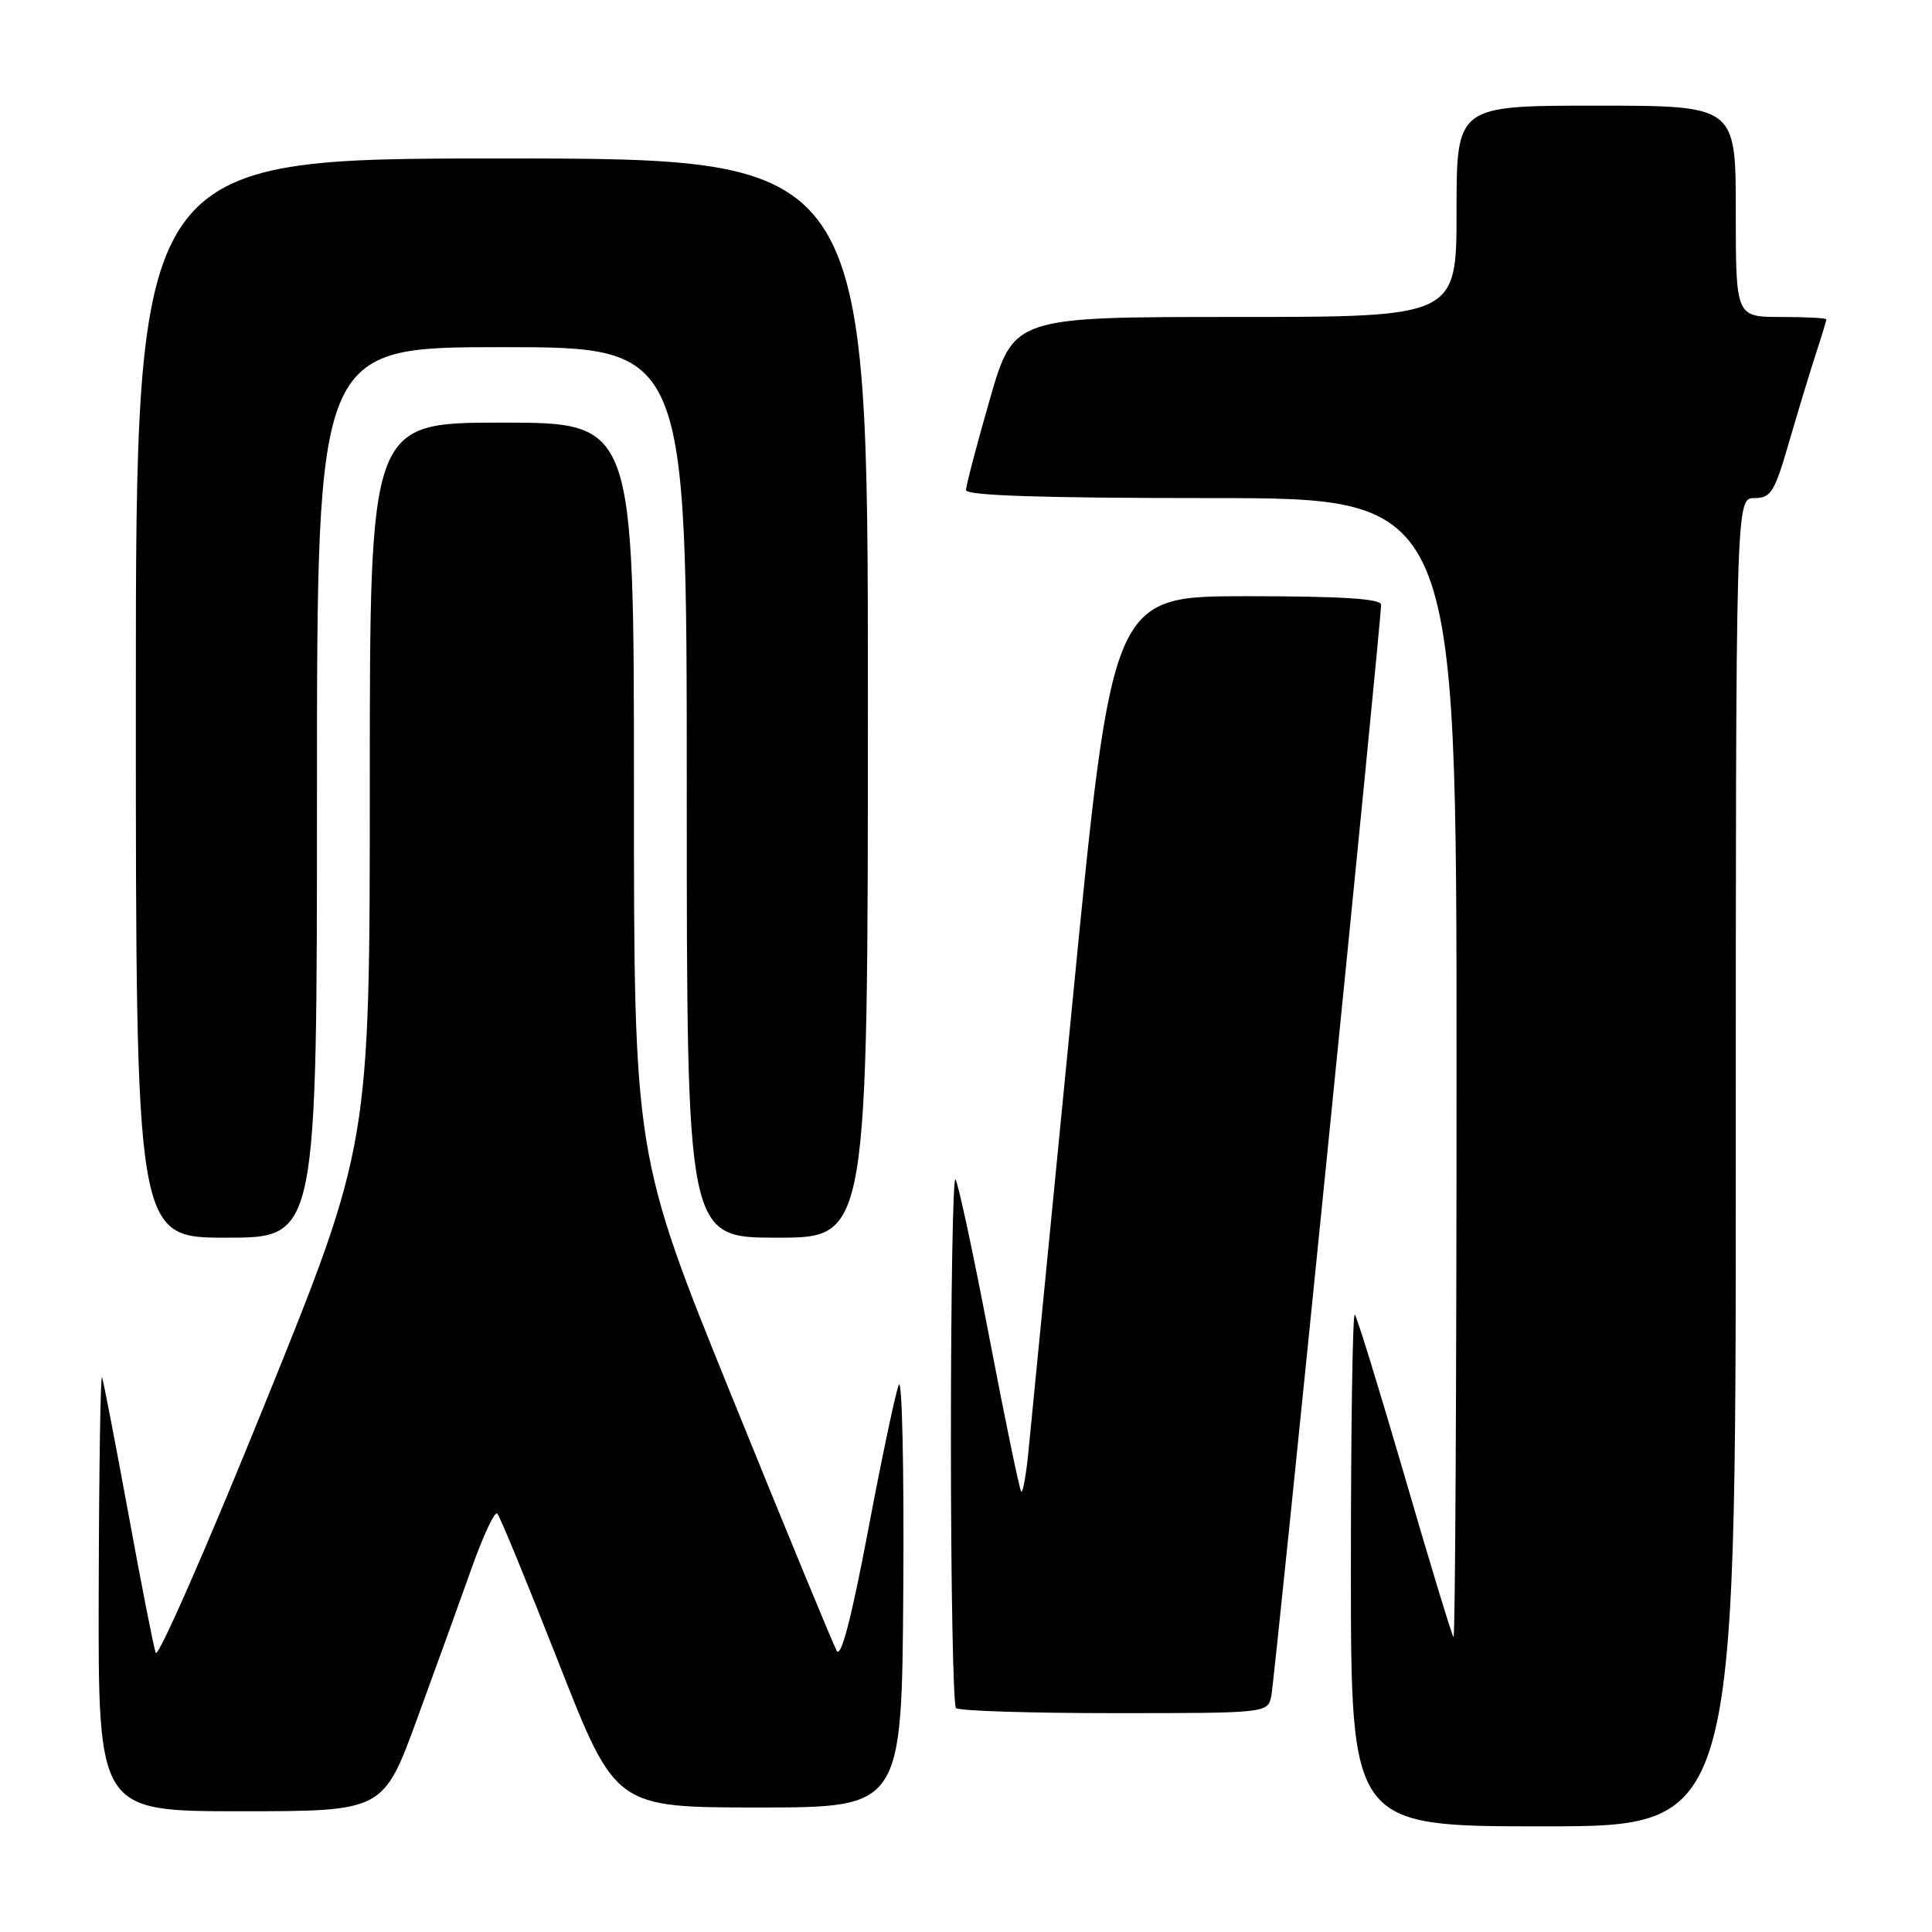 <?xml version="1.0" encoding="UTF-8" standalone="no"?>
<!DOCTYPE svg PUBLIC "-//W3C//DTD SVG 1.1//EN" "http://www.w3.org/Graphics/SVG/1.1/DTD/svg11.dtd" >
<svg xmlns="http://www.w3.org/2000/svg" xmlns:xlink="http://www.w3.org/1999/xlink" version="1.1" viewBox="0 0 256 256">
 <g >
 <path fill="currentColor"
d=" M 230.00 154.00 C 230.00 66.00 230.00 66.00 232.46 66.00 C 234.65 66.00 235.14 65.21 237.01 58.75 C 238.17 54.76 239.76 49.51 240.55 47.07 C 241.35 44.64 242.00 42.50 242.00 42.32 C 242.00 42.14 239.30 42.00 236.00 42.00 C 230.00 42.00 230.00 42.00 230.00 28.00 C 230.00 14.00 230.00 14.00 211.50 14.00 C 193.00 14.00 193.00 14.00 193.00 28.00 C 193.00 42.00 193.00 42.00 163.65 42.00 C 134.30 42.00 134.30 42.00 131.15 52.94 C 129.42 58.95 128.00 64.35 128.00 64.94 C 128.00 65.67 138.22 66.00 160.50 66.00 C 193.00 66.00 193.00 66.00 193.00 141.67 C 193.00 183.28 192.82 217.15 192.60 216.92 C 192.38 216.69 189.46 207.10 186.12 195.60 C 182.77 184.11 179.80 174.47 179.52 174.19 C 179.23 173.90 179.00 189.04 179.00 207.83 C 179.00 242.00 179.00 242.00 204.50 242.00 C 230.00 242.00 230.00 242.00 230.00 154.00 Z  M 55.27 227.75 C 57.74 221.01 61.00 212.00 62.52 207.72 C 64.04 203.45 65.55 200.22 65.89 200.55 C 66.23 200.89 69.89 209.79 74.03 220.33 C 81.55 239.50 81.55 239.50 100.53 239.50 C 119.50 239.50 119.50 239.50 119.69 210.50 C 119.80 194.55 119.53 182.40 119.09 183.50 C 118.65 184.60 116.81 193.32 115.01 202.88 C 112.83 214.39 111.44 219.75 110.87 218.74 C 110.40 217.90 104.16 202.78 97.01 185.14 C 84.00 153.06 84.00 153.06 84.00 104.53 C 84.00 56.00 84.00 56.00 66.50 56.00 C 49.00 56.00 49.00 56.00 49.00 103.84 C 49.00 151.68 49.00 151.68 35.07 186.09 C 27.41 205.01 20.91 219.82 20.63 219.00 C 20.34 218.18 18.71 209.85 17.00 200.50 C 15.28 191.15 13.72 183.05 13.52 182.50 C 13.32 181.95 13.12 194.66 13.08 210.75 C 13.00 240.00 13.00 240.00 31.89 240.00 C 50.79 240.00 50.79 240.00 55.27 227.75 Z  M 168.45 224.75 C 168.91 222.65 183.00 82.60 183.00 80.13 C 183.00 79.33 177.76 79.00 165.18 79.00 C 147.37 79.00 147.37 79.00 142.11 132.75 C 139.22 162.31 136.60 189.10 136.28 192.27 C 135.97 195.45 135.53 197.87 135.32 197.65 C 135.10 197.43 133.18 188.17 131.06 177.06 C 128.94 165.95 126.93 156.60 126.60 156.27 C 126.27 155.94 126.00 171.42 126.00 190.67 C 126.00 209.92 126.30 225.97 126.67 226.33 C 127.03 226.70 136.47 227.00 147.65 227.00 C 167.90 227.00 167.96 226.99 168.45 224.75 Z  M 42.00 105.00 C 42.00 46.00 42.00 46.00 66.50 46.00 C 91.00 46.00 91.00 46.00 91.00 105.00 C 91.00 164.00 91.00 164.00 103.00 164.00 C 115.00 164.00 115.00 164.00 115.00 92.50 C 115.00 21.00 115.00 21.00 66.50 21.00 C 18.00 21.00 18.00 21.00 18.00 92.50 C 18.00 164.00 18.00 164.00 30.00 164.00 C 42.00 164.00 42.00 164.00 42.00 105.00 Z "/>
</g>
</svg>